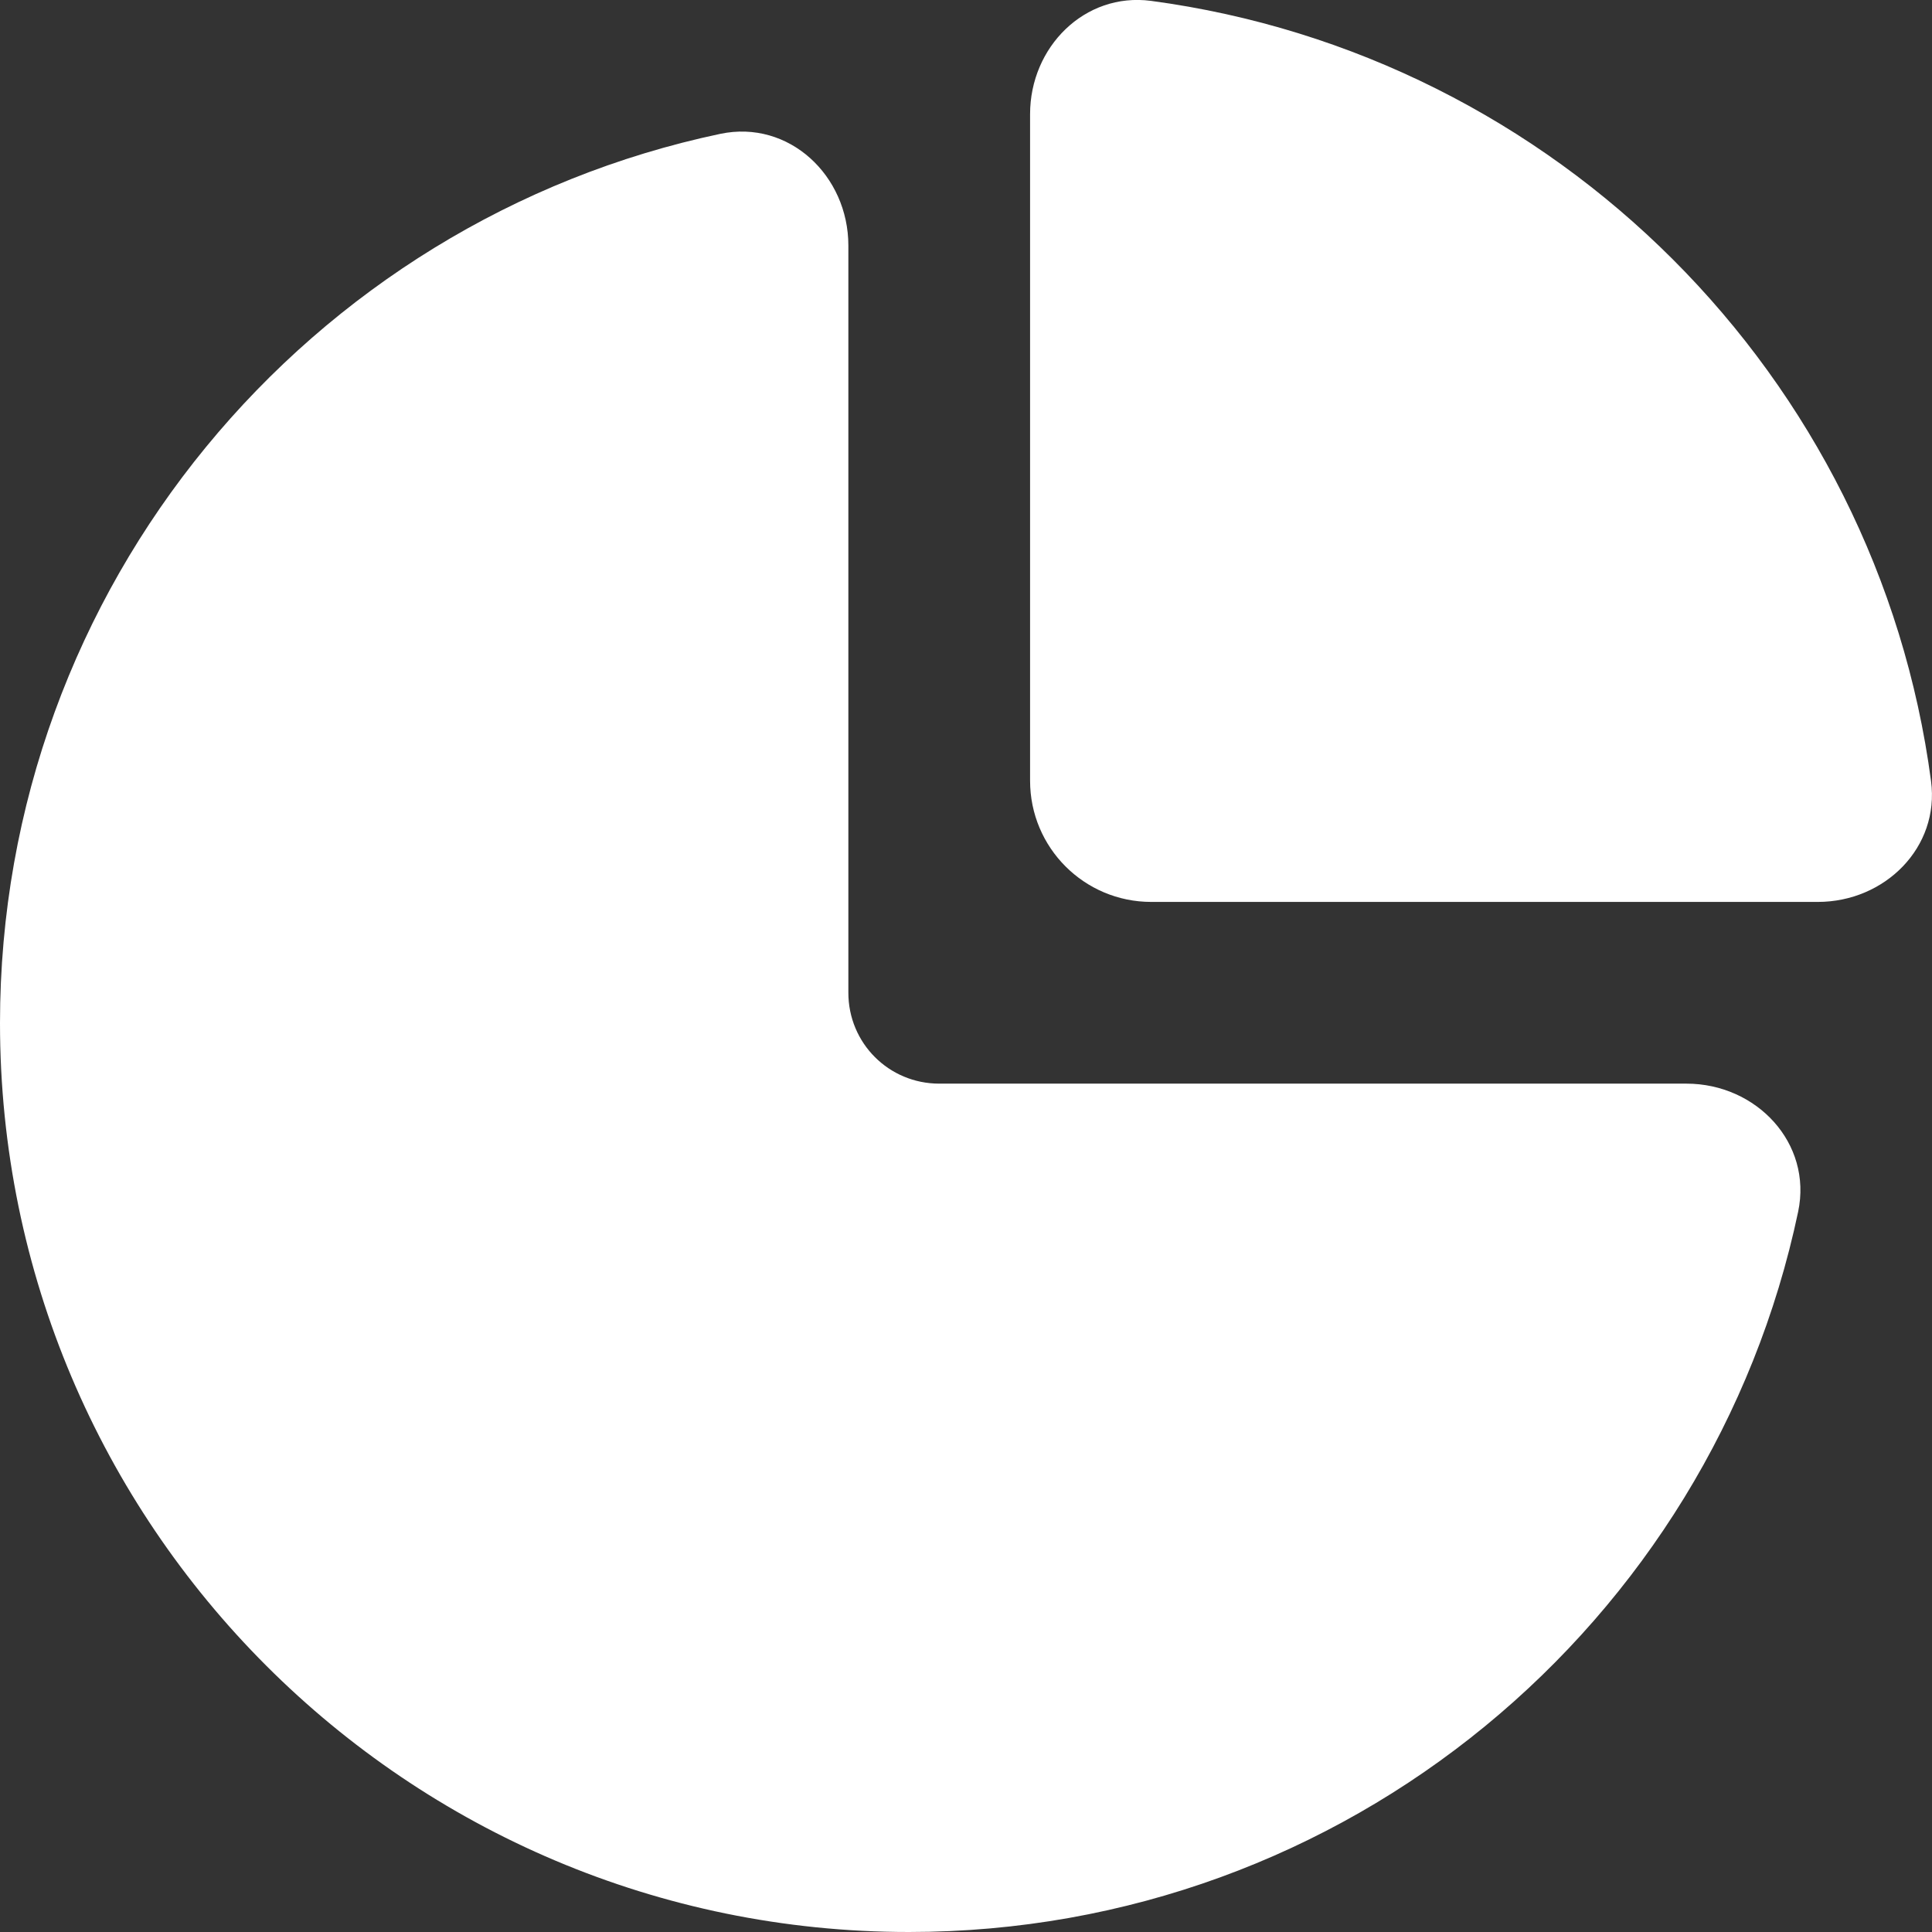 <svg width="18" height="18" viewBox="0 0 18 18" fill="none" xmlns="http://www.w3.org/2000/svg">
<rect x="0" y="0" width="18" height="18" fill="#333333" stroke="none"/>
<path d="M10.726 8.403H16.936C17.561 8.403 18.073 7.895 17.991 7.277C17.491 3.502 14.498 0.513 10.723 0.008C10.105 -0.073 9.597 0.439 9.597 1.063V7.274C9.597 7.898 10.102 8.403 10.726 8.403ZM7.904 2.288C7.904 1.635 7.35 1.113 6.711 1.247C2.879 2.055 0 5.46 0 9.532C0 14.207 3.793 18 8.468 18C12.544 18 15.945 15.124 16.753 11.289C16.887 10.65 16.365 10.096 15.712 10.096H8.751C8.281 10.096 7.904 9.719 7.904 9.249V2.288Z" fill="white"/>
</svg>
